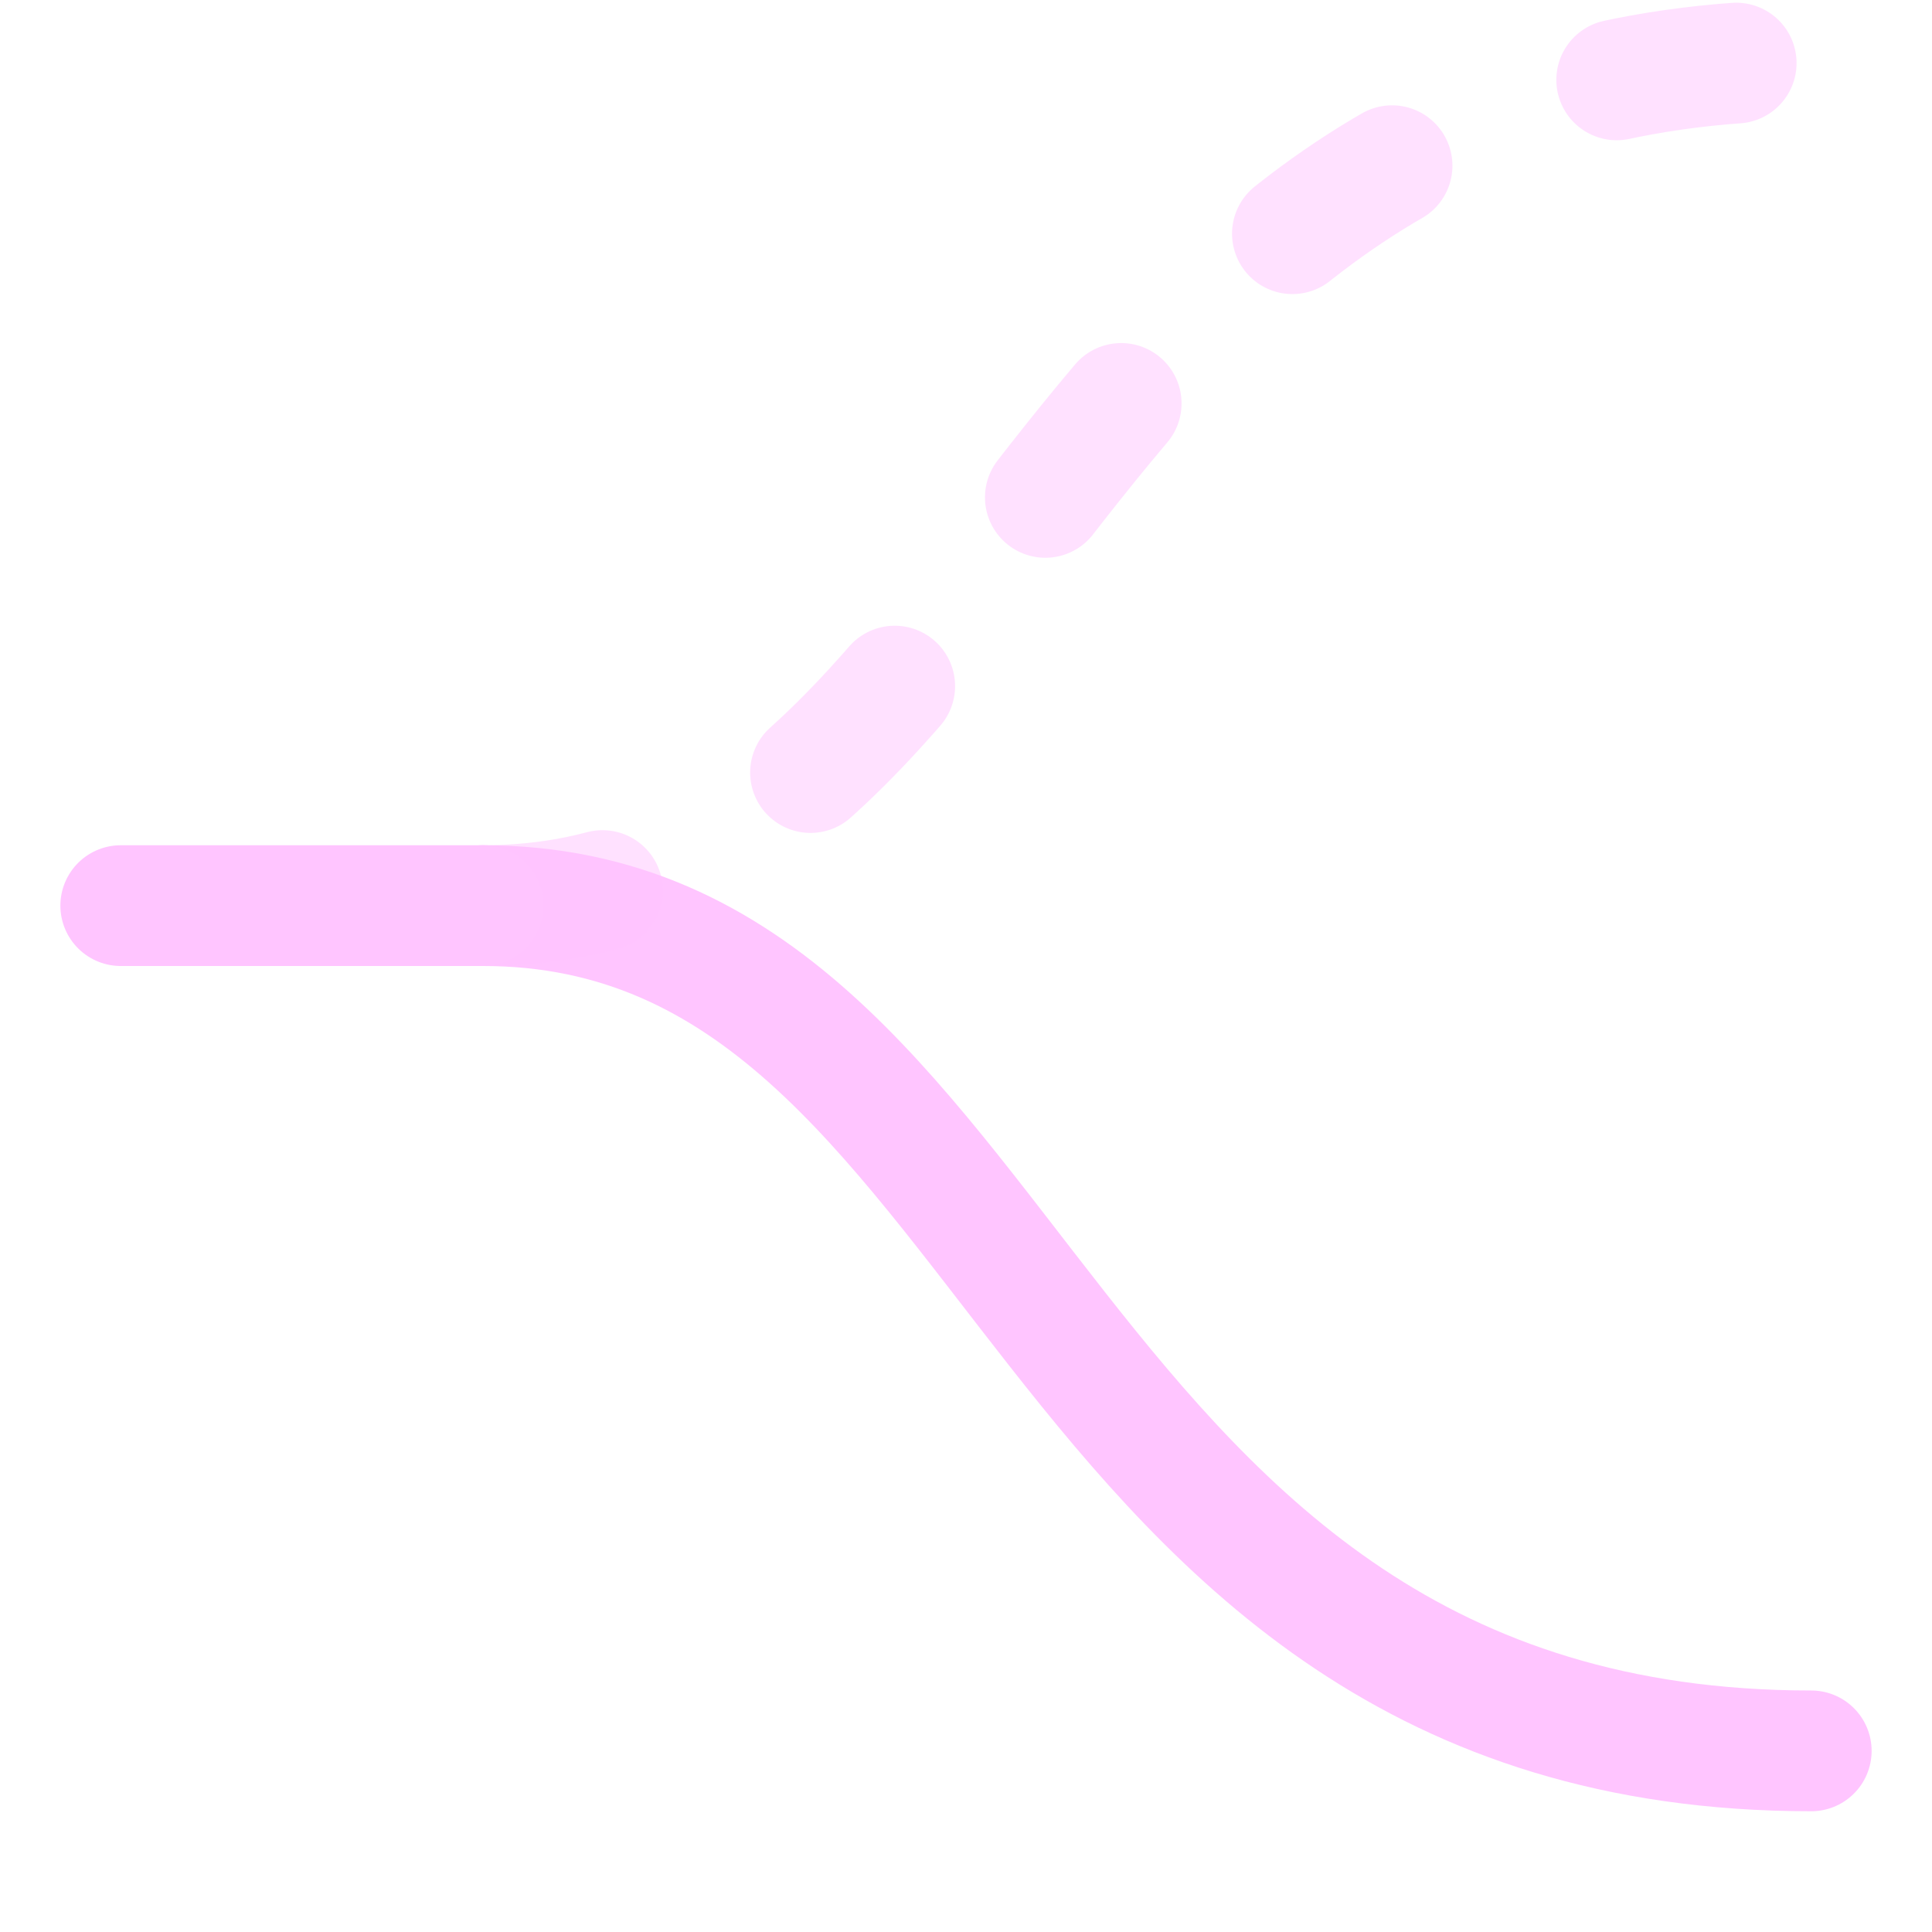 <?xml version="1.0" encoding="UTF-8" standalone="no"?><!DOCTYPE svg PUBLIC "-//W3C//DTD SVG 1.1//EN" "http://www.w3.org/Graphics/SVG/1.1/DTD/svg11.dtd"><svg width="16px" height="16px" version="1.1" xmlns="http://www.w3.org/2000/svg" xmlns:xlink="http://www.w3.org/1999/xlink" xml:space="preserve" xmlns:serif="http://www.serif.com/" style="fill-rule:evenodd;clip-rule:evenodd;stroke-linecap:round;stroke-linejoin:round;stroke-miterlimit:2;"><rect id="keyword_else" x="0" y="0" width="16" height="16" style="fill:none;"/><path d="M4,7.5c4.5,0 4.5,7 11,7" style="fill:none;stroke:rgb(255,197,255);stroke-width:1px;"/><path d="M4,7.5c4.5,0 4.5,-7 11,-7" style="fill:none;stroke:rgb(255,197,255);stroke-opacity:0.5;stroke-width:1px;stroke-dasharray:1,2,0,0,0,0;"/><path d="M4,7.5l-3,0" style="fill:none;stroke:rgb(255,197,255);stroke-width:1px;"/></svg>
